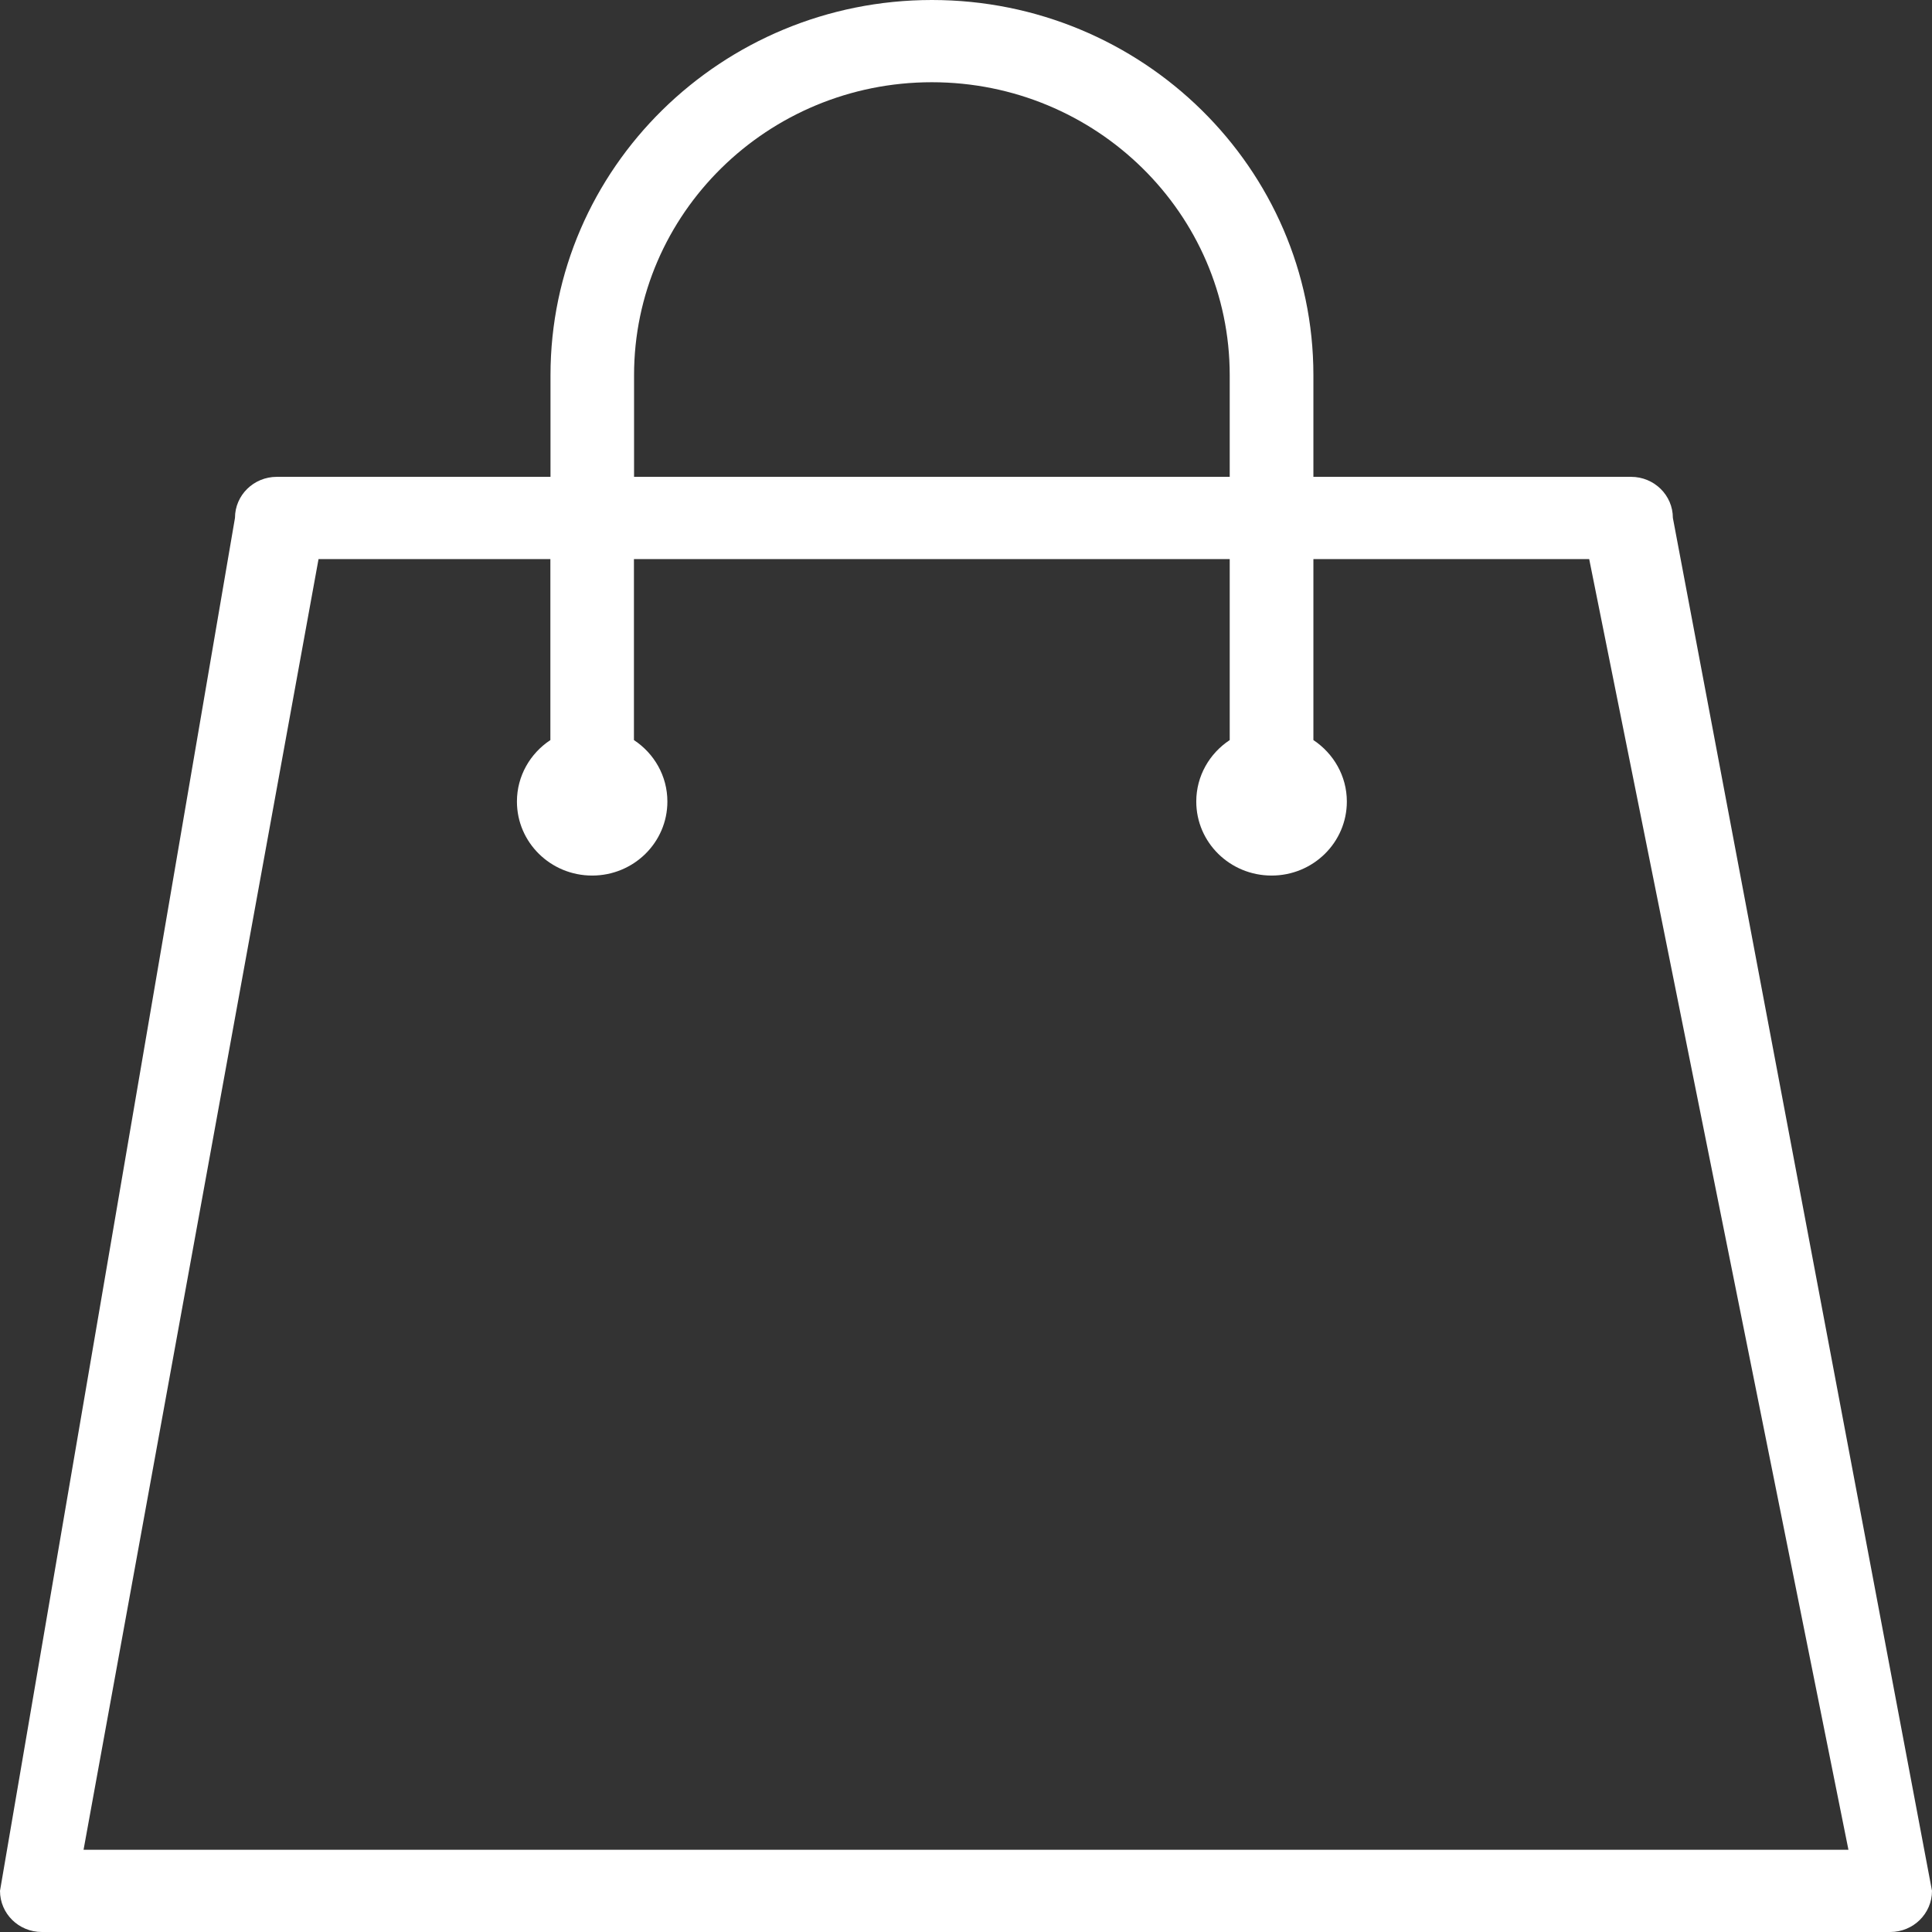 <svg width="16" height="16" viewBox="0 0 16 16" fill="none" xmlns="http://www.w3.org/2000/svg">
<rect x="0" y="0" width="16" height="16" fill="#333333" stroke="none"/>
<path d="M13.508 3.949H10.877V3.107C10.877 1.394 9.46 0 7.718 0C5.976 0 4.559 1.394 4.559 3.107V3.949H2.292C2.101 3.949 1.946 4.101 1.946 4.289L0 15.659C0 15.848 0.155 16 0.346 16H15.654C15.845 16 16 15.848 16 15.659L13.854 4.289C13.854 4.101 13.699 3.949 13.508 3.949ZM5.251 3.107C5.251 1.769 6.357 0.681 7.717 0.681C9.078 0.681 10.184 1.769 10.184 3.107V3.949H5.251V3.107ZM15.308 15.319H0.692L2.638 4.63H4.558V6.129C4.391 6.239 4.281 6.426 4.281 6.638C4.281 6.977 4.56 7.251 4.904 7.251C5.248 7.251 5.527 6.977 5.527 6.638C5.527 6.426 5.417 6.239 5.25 6.129V4.63H10.184V6.129C10.017 6.239 9.907 6.426 9.907 6.638C9.907 6.977 10.186 7.251 10.531 7.251C10.875 7.251 11.154 6.977 11.154 6.638C11.154 6.426 11.043 6.239 10.877 6.129V4.63H13.161L15.308 15.319Z" fill="white"/>
</svg>

